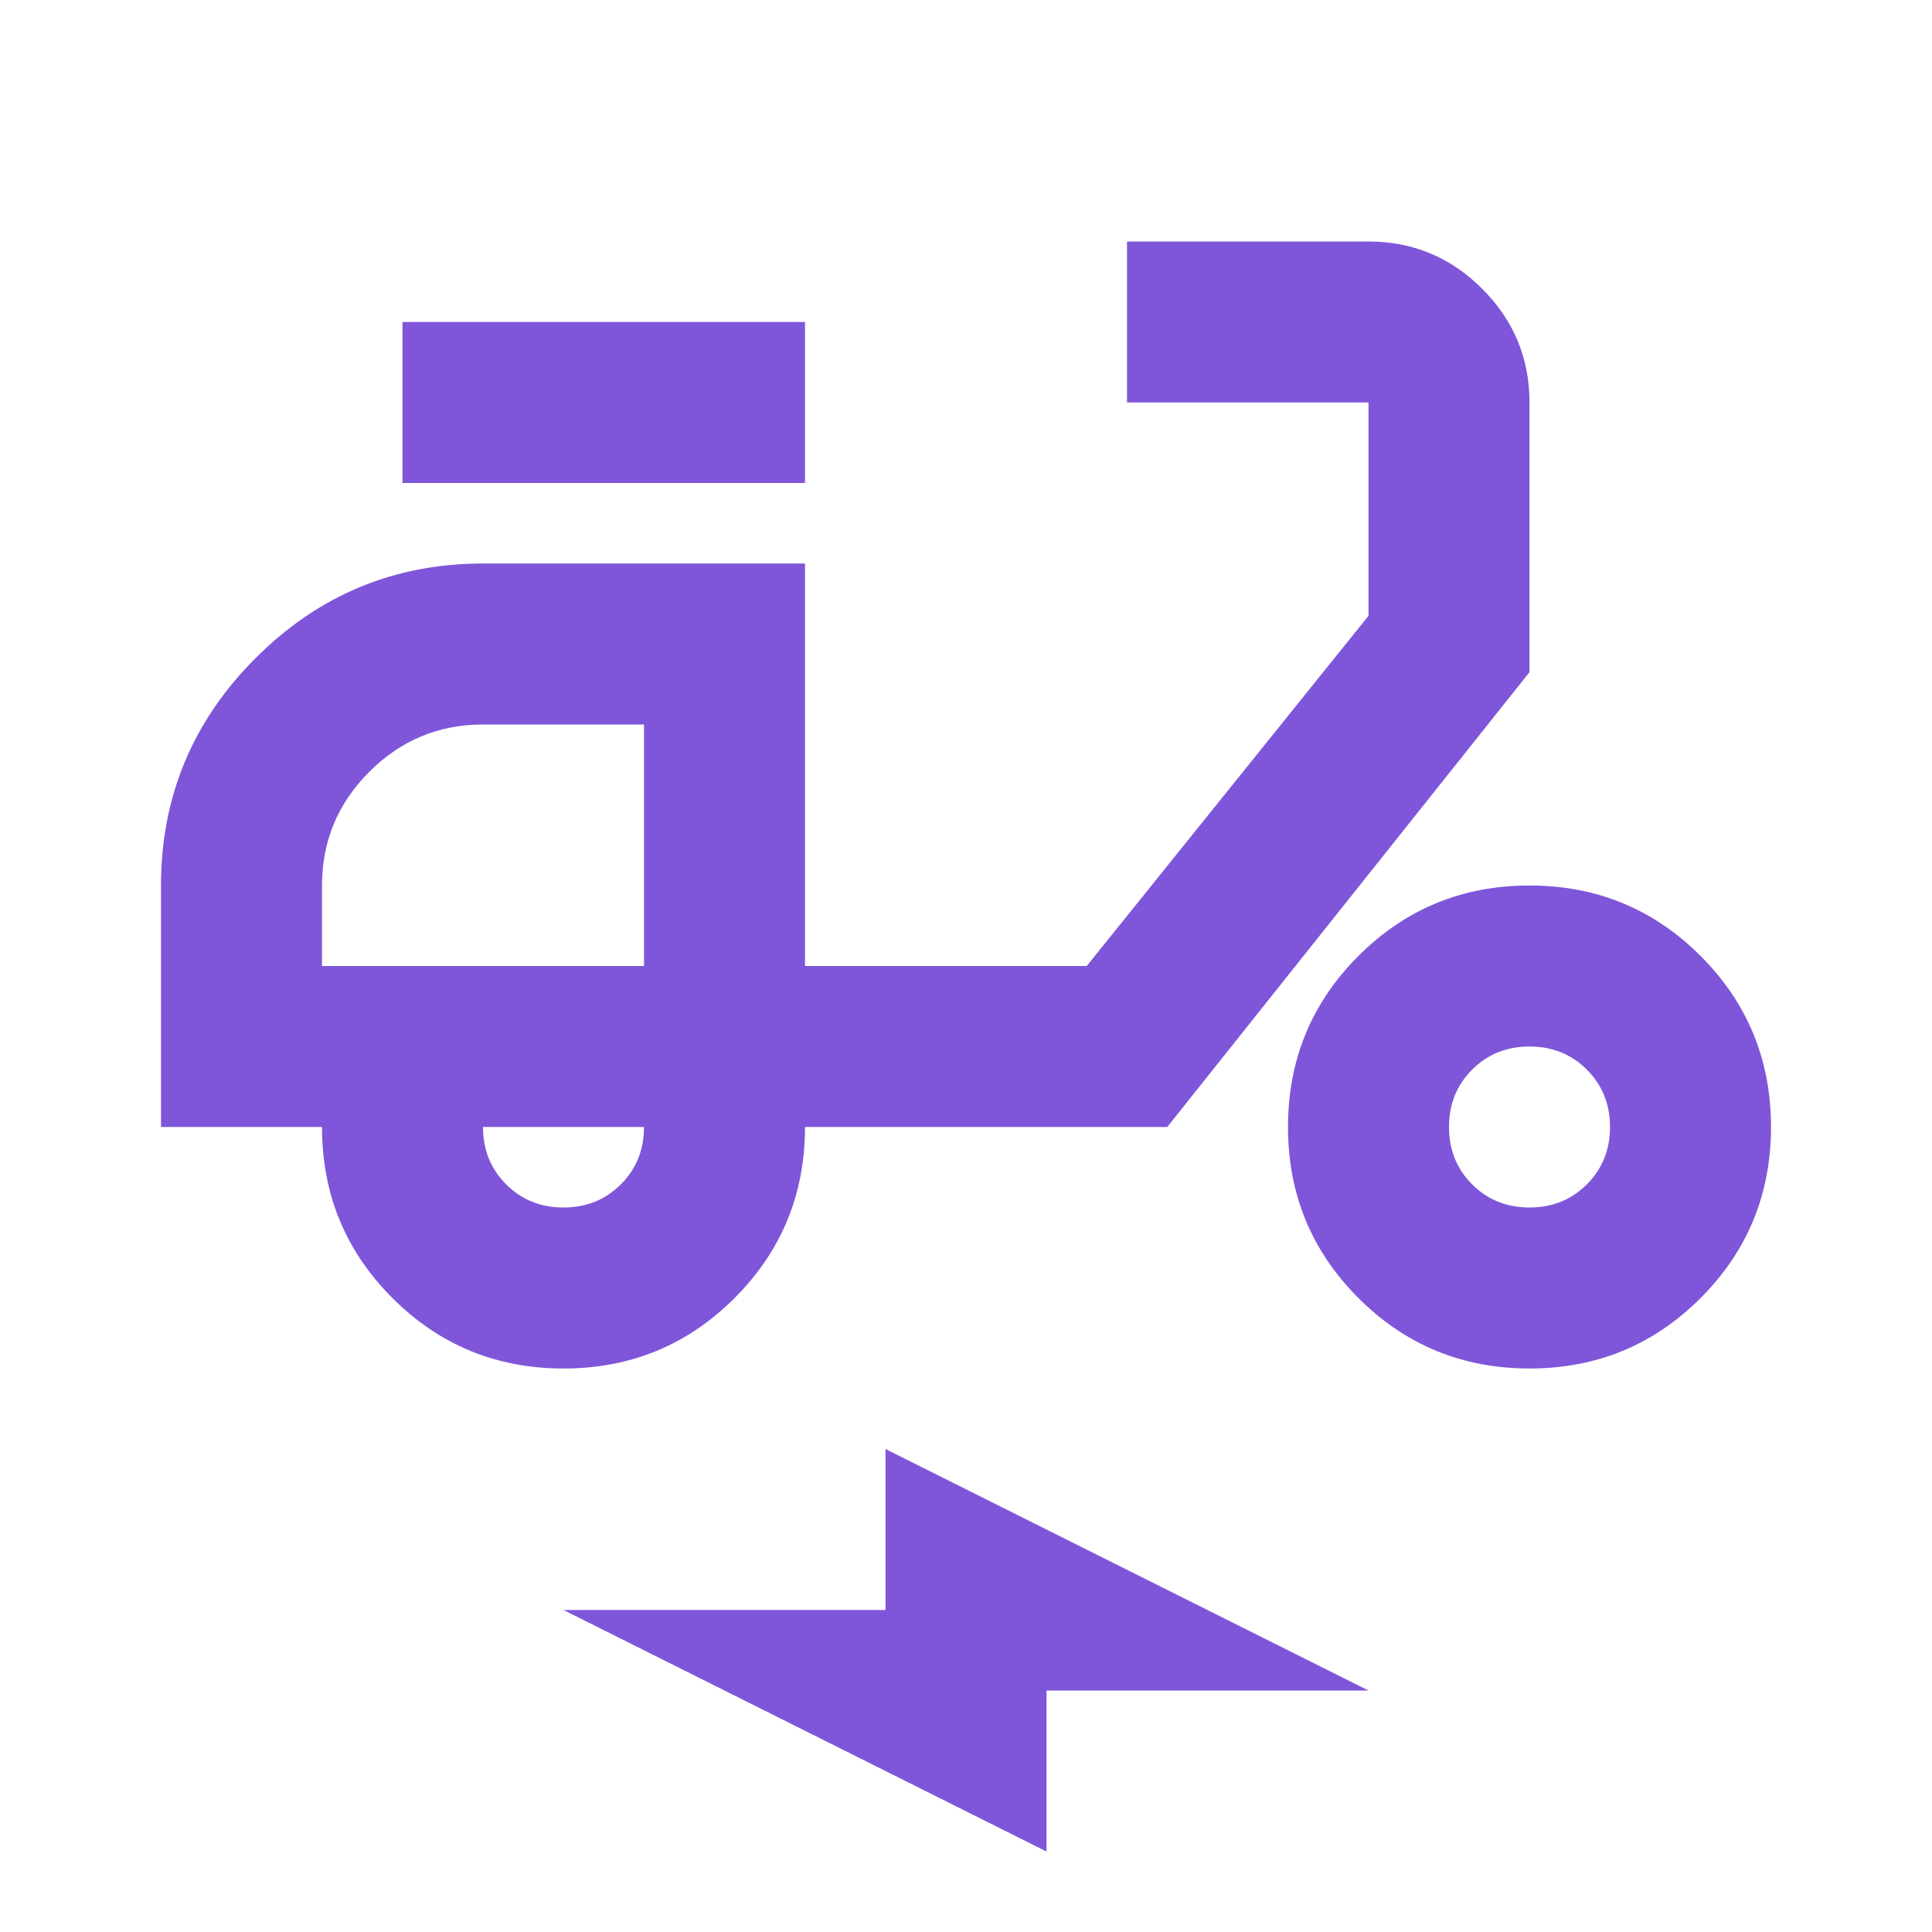 <svg xmlns="http://www.w3.org/2000/svg" height="24px" viewBox="0 -960 960 960" width="24px" fill="#7F56D9"><path d="M280-280q-50 0-85-35t-35-85H80v-120q0-66 47-113t113-47h160v200h140l140-174v-106H560v-80h120q33 0 56.5 23.5T760-760v134L580-400H400q0 50-35 85t-85 35Zm40-200Zm-40 120q17 0 28.5-11.5T320-400h-80q0 17 11.5 28.5T280-360Zm-80-360v-80h200v80H200Zm560 440q-50 0-85-35t-35-85q0-50 35-85t85-35q50 0 85 35t35 85q0 50-35 85t-85 35Zm0-80q17 0 28.5-11.5T800-400q0-17-11.5-28.5T760-440q-17 0-28.5 11.5T720-400q0 17 11.5 28.5T760-360ZM520-40 280-160h160v-80l240 120H520v80ZM160-480h160v-120h-80q-33 0-56.5 23.5T160-520v40Z"/></svg>